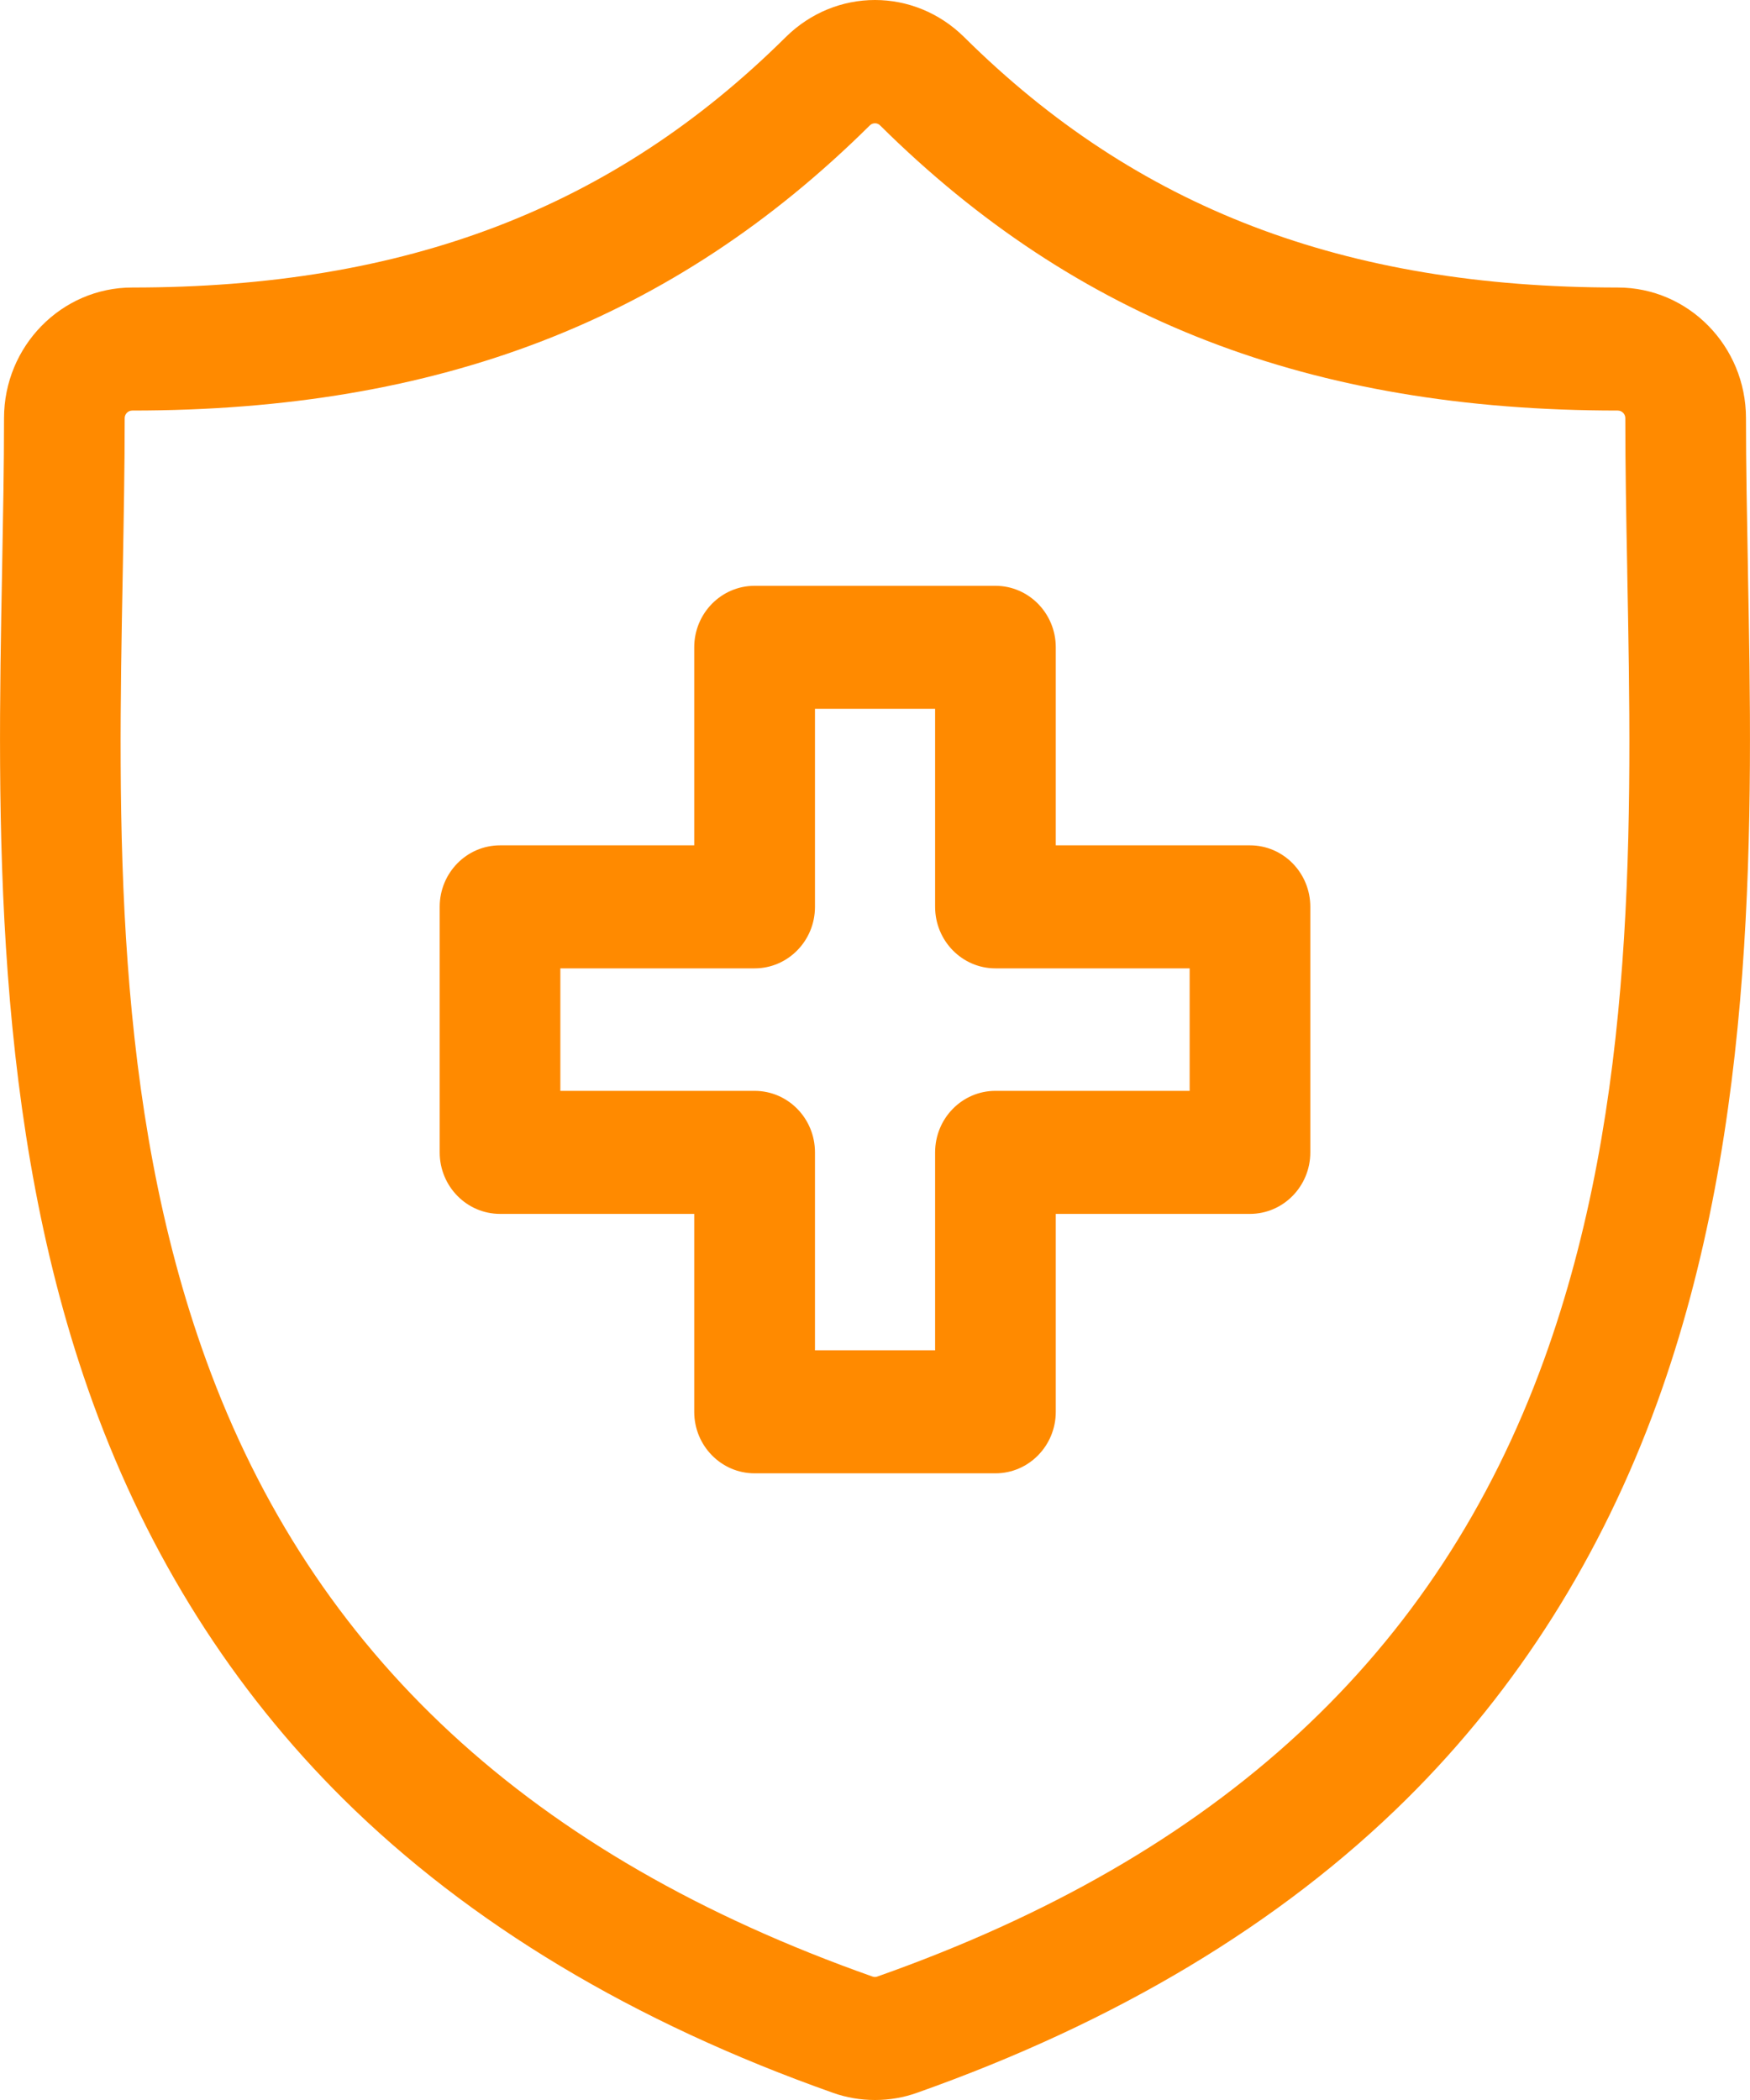 <svg width="20" height="24" viewBox="0 0 20 24" fill="none" xmlns="http://www.w3.org/2000/svg">
<path d="M19.976 6.509L19.976 6.487C19.965 5.888 19.954 5.323 19.954 4.779C19.954 3.956 19.297 3.286 18.489 3.286C15.362 3.286 12.989 2.377 11.021 0.426C10.448 -0.142 9.551 -0.142 8.978 0.426C7.01 2.377 4.637 3.286 1.511 3.286C0.703 3.286 0.046 3.956 0.046 4.779C0.046 5.335 0.035 5.905 0.024 6.51C-0.029 9.331 -0.095 12.843 1.061 16.03C1.697 17.783 2.659 19.306 3.922 20.558C5.36 21.983 7.243 23.113 9.52 23.918C9.674 23.973 9.836 24 10 24C10.164 24 10.325 23.973 10.479 23.918C12.756 23.113 14.64 21.983 16.078 20.558C17.341 19.306 18.303 17.783 18.939 16.03C20.095 12.843 20.029 9.331 19.976 6.509ZM17.645 15.543C16.426 18.904 13.934 21.209 10.027 22.589C10.009 22.596 9.99 22.596 9.971 22.589C6.065 21.209 3.574 18.904 2.355 15.543C1.289 12.604 1.349 9.381 1.403 6.537C1.414 5.926 1.425 5.348 1.425 4.779C1.425 4.731 1.464 4.692 1.511 4.692C5.019 4.692 7.697 3.656 9.94 1.434C9.956 1.417 9.978 1.409 10 1.409C10.021 1.409 10.043 1.417 10.059 1.434C12.302 3.656 14.98 4.692 18.489 4.692C18.536 4.692 18.575 4.731 18.575 4.779C18.575 5.336 18.585 5.908 18.597 6.513L18.597 6.536V6.536C18.651 9.38 18.711 12.604 17.645 15.543Z" fill="#FF8A00"/>
<path d="M14.285 9.661H12.066V7.398C12.066 7.01 11.757 6.695 11.376 6.695H8.624C8.243 6.695 7.934 7.01 7.934 7.398V9.661H5.715C5.334 9.661 5.025 9.975 5.025 10.364V13.17C5.025 13.558 5.334 13.873 5.715 13.873H7.934V16.135C7.934 16.523 8.243 16.838 8.624 16.838H11.376C11.757 16.838 12.066 16.523 12.066 16.135V13.873H14.285C14.666 13.873 14.975 13.558 14.975 13.17V10.364C14.975 9.975 14.666 9.661 14.285 9.661ZM13.596 12.467H11.376C10.996 12.467 10.687 12.781 10.687 13.17V15.432H9.314V13.17C9.314 12.781 9.005 12.467 8.624 12.467H6.404V11.067H8.624C9.005 11.067 9.314 10.752 9.314 10.364V8.101H10.687V10.364C10.687 10.752 10.996 11.067 11.376 11.067H13.596V12.467H13.596Z" fill="#FF8A00"/>
</svg>
